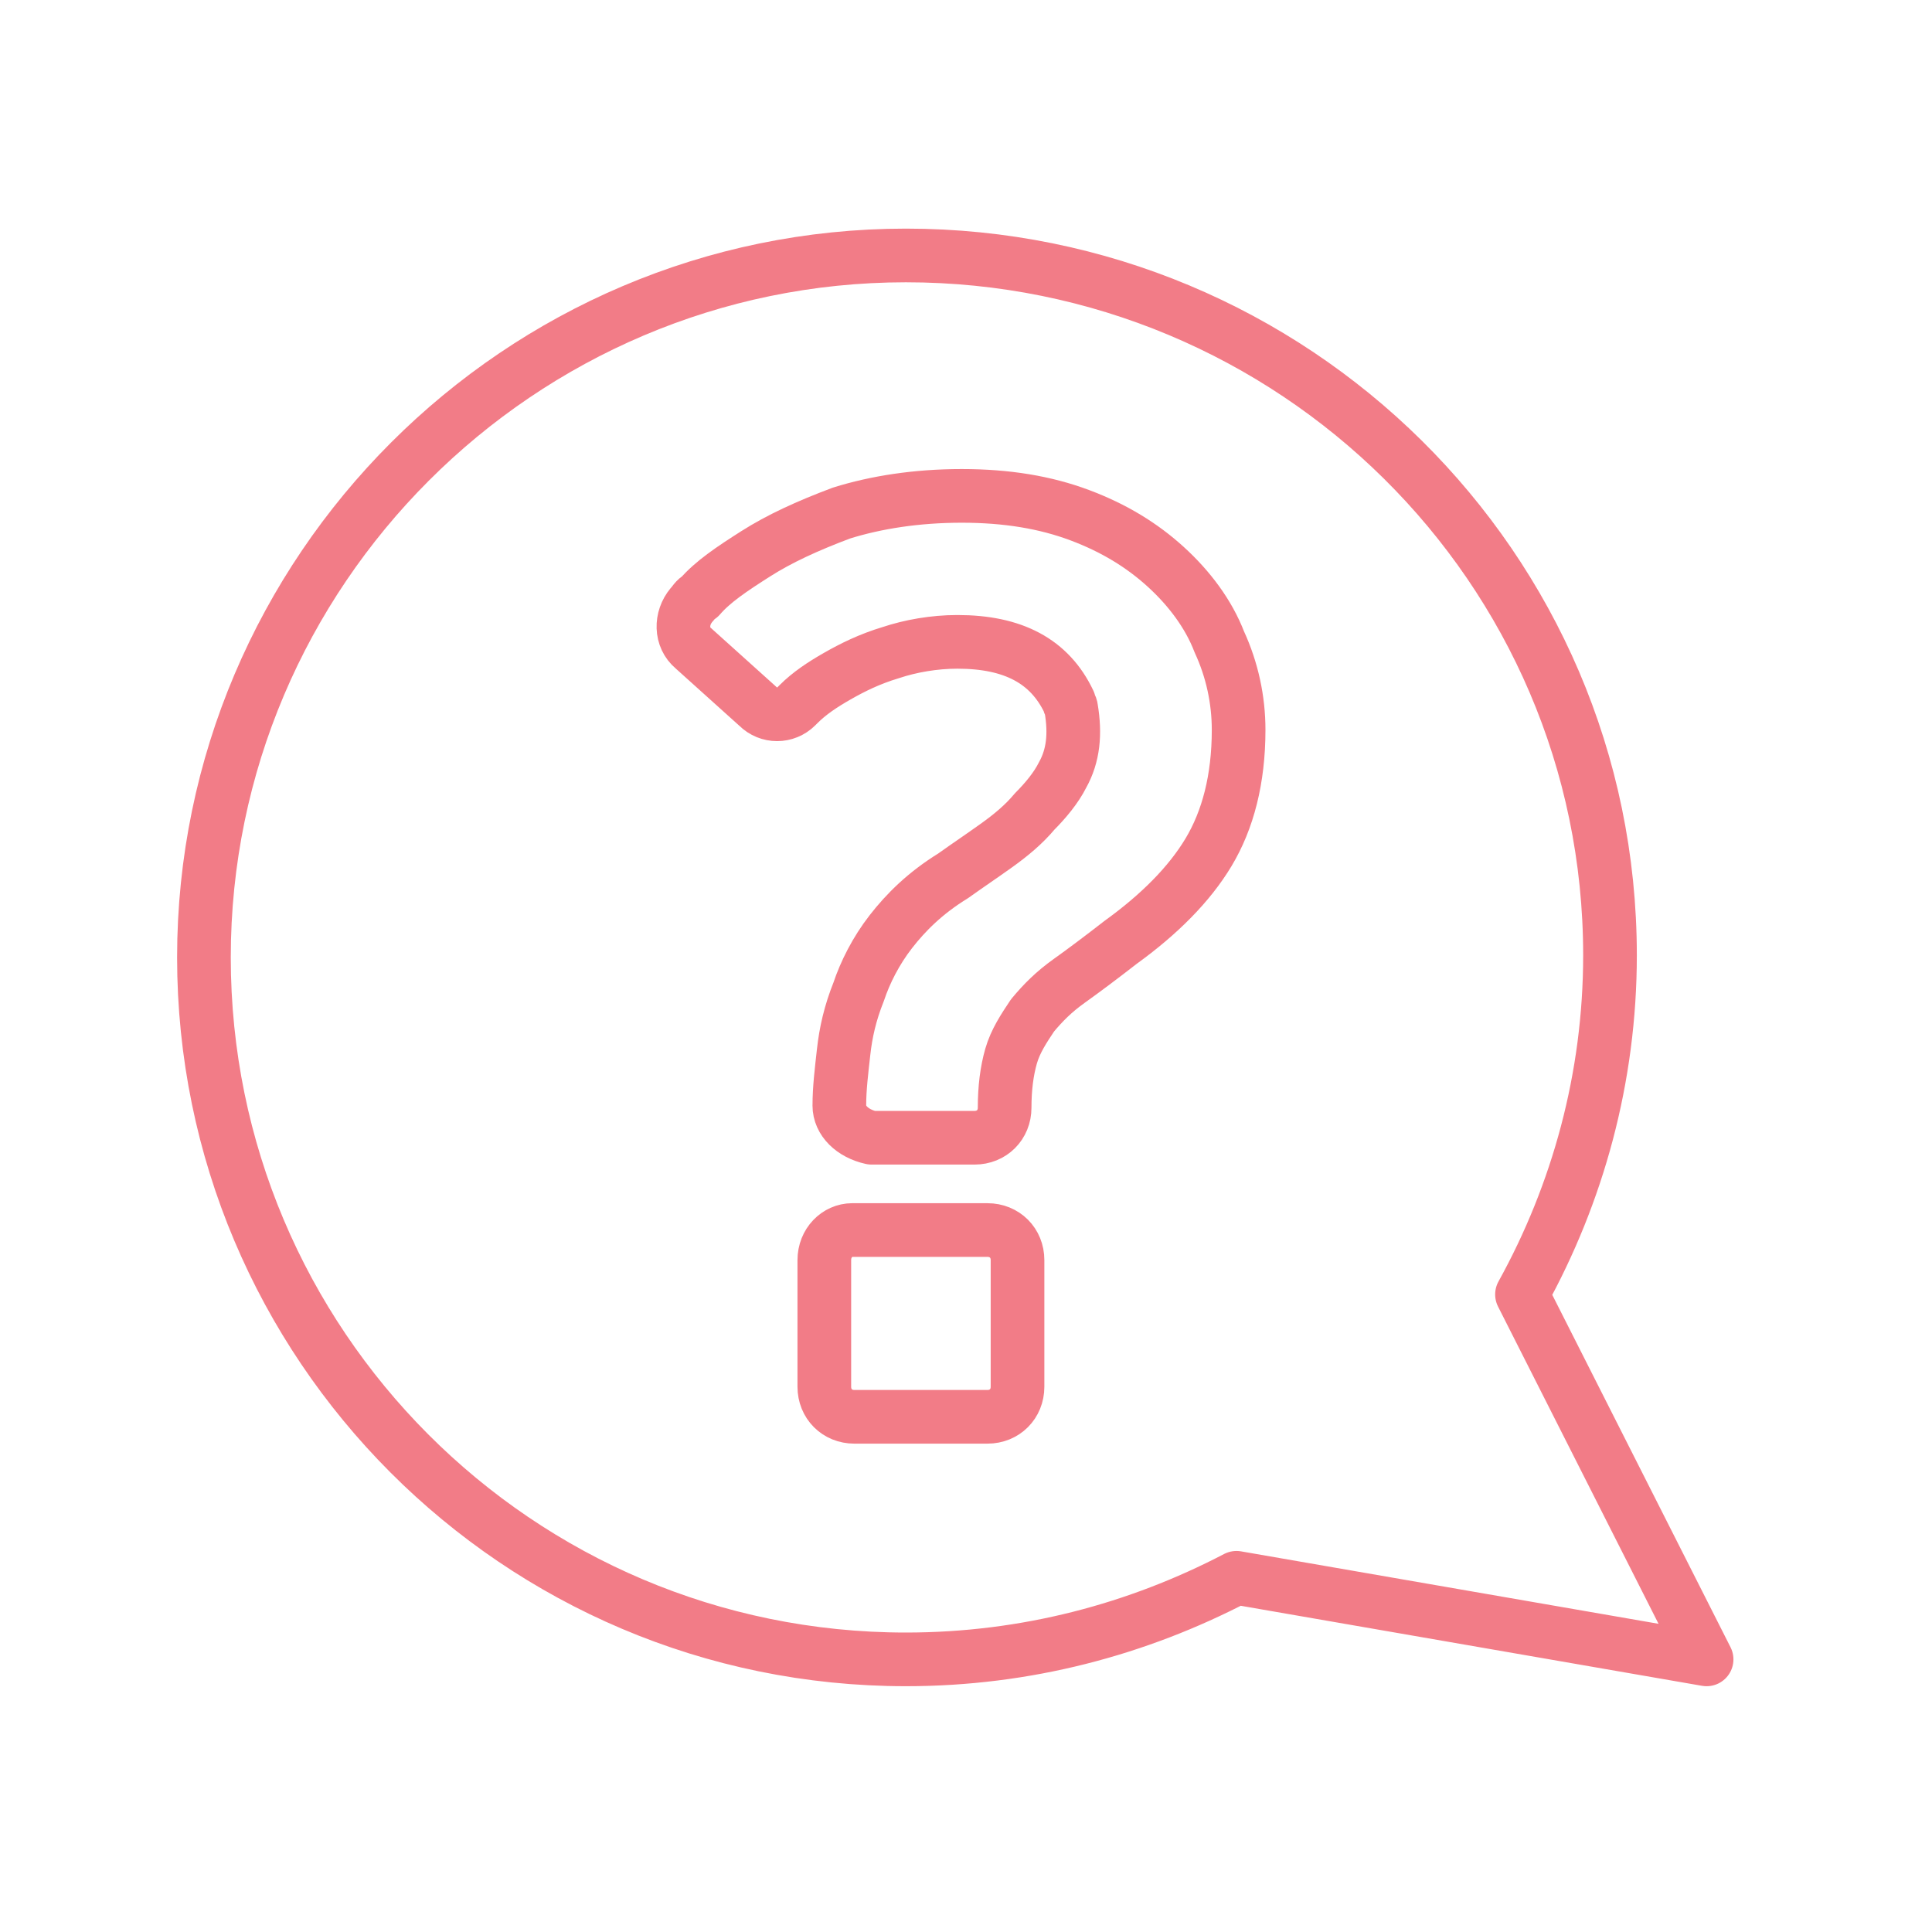 <svg id="Layer_1" xmlns="http://www.w3.org/2000/svg" viewBox="0 0 90 90"><style>.st0{fill:none;stroke:#59569D;stroke-width:2.5;stroke-linecap:round;stroke-linejoin:round;stroke-miterlimit:10;} .st1{fill:none;stroke:url(#SVGID_1_);stroke-width:2.5;stroke-linejoin:round;stroke-miterlimit:10;} .st2{fill:none;stroke:#EE5291;stroke-width:2.5;stroke-linejoin:round;stroke-miterlimit:10;} .st3{fill:none;stroke:#99519F;stroke-width:2.5;stroke-linecap:round;stroke-linejoin:round;stroke-miterlimit:10;} .st4{fill:#99519F;stroke:#99519F;stroke-width:2.5;stroke-linejoin:round;stroke-miterlimit:10;} .st5{fill:none;stroke:#F27C87;stroke-width:2.5;stroke-linejoin:round;stroke-miterlimit:10;}</style><path class="st5" d="M39.1 51.5c0-.8.1-1.6.2-2.5.1-.9.3-1.8.7-2.8.3-.9.8-1.9 1.5-2.8.7-.9 1.6-1.8 2.9-2.6.7-.5 1.3-.9 2-1.4.7-.5 1.3-1 1.8-1.6.5-.5 1-1.1 1.3-1.7.5-.9.6-1.9.4-3.1 0-.1-.1-.2-.1-.3-.9-1.9-2.6-2.8-5.2-2.8-1.1 0-2.2.2-3.1.5-1 .3-1.8.7-2.5 1.1-.7.4-1.3.8-1.8 1.3l-.1.1c-.5.5-1.3.5-1.8 0l-3-2.7c-.6-.5-.6-1.4-.1-2 .1-.1.2-.3.4-.4.6-.7 1.5-1.3 2.6-2s2.4-1.3 4-1.9c1.6-.5 3.5-.8 5.6-.8 2.1 0 3.9.3 5.5.9 1.6.6 2.9 1.4 4 2.4s2 2.2 2.5 3.5c.6 1.3.9 2.7.9 4.1 0 2.3-.5 4.2-1.4 5.7-.9 1.5-2.3 2.9-4.1 4.2-.9.7-1.7 1.3-2.4 1.8s-1.2 1-1.7 1.6c-.4.6-.8 1.2-1 1.9-.2.7-.3 1.5-.3 2.4 0 .8-.6 1.4-1.4 1.4h-4.8c-.9-.2-1.5-.8-1.5-1.5zm.6 5.8H46c.8 0 1.4.6 1.4 1.4v5.9c0 .8-.6 1.4-1.4 1.4h-6.2c-.8 0-1.4-.6-1.4-1.4v-5.9c0-.8.6-1.4 1.3-1.4z"/><path class="st5" d="M75 44.5c0 5.7-1.5 11.1-4.1 15.8l8.6 17-21.9-3.8c-4.6 2.4-9.8 3.8-15.4 3.8-18.1 0-32.7-14.7-32.7-32.7s14.7-32.7 32.7-32.7S75 26.4 75 44.5z"/></svg>